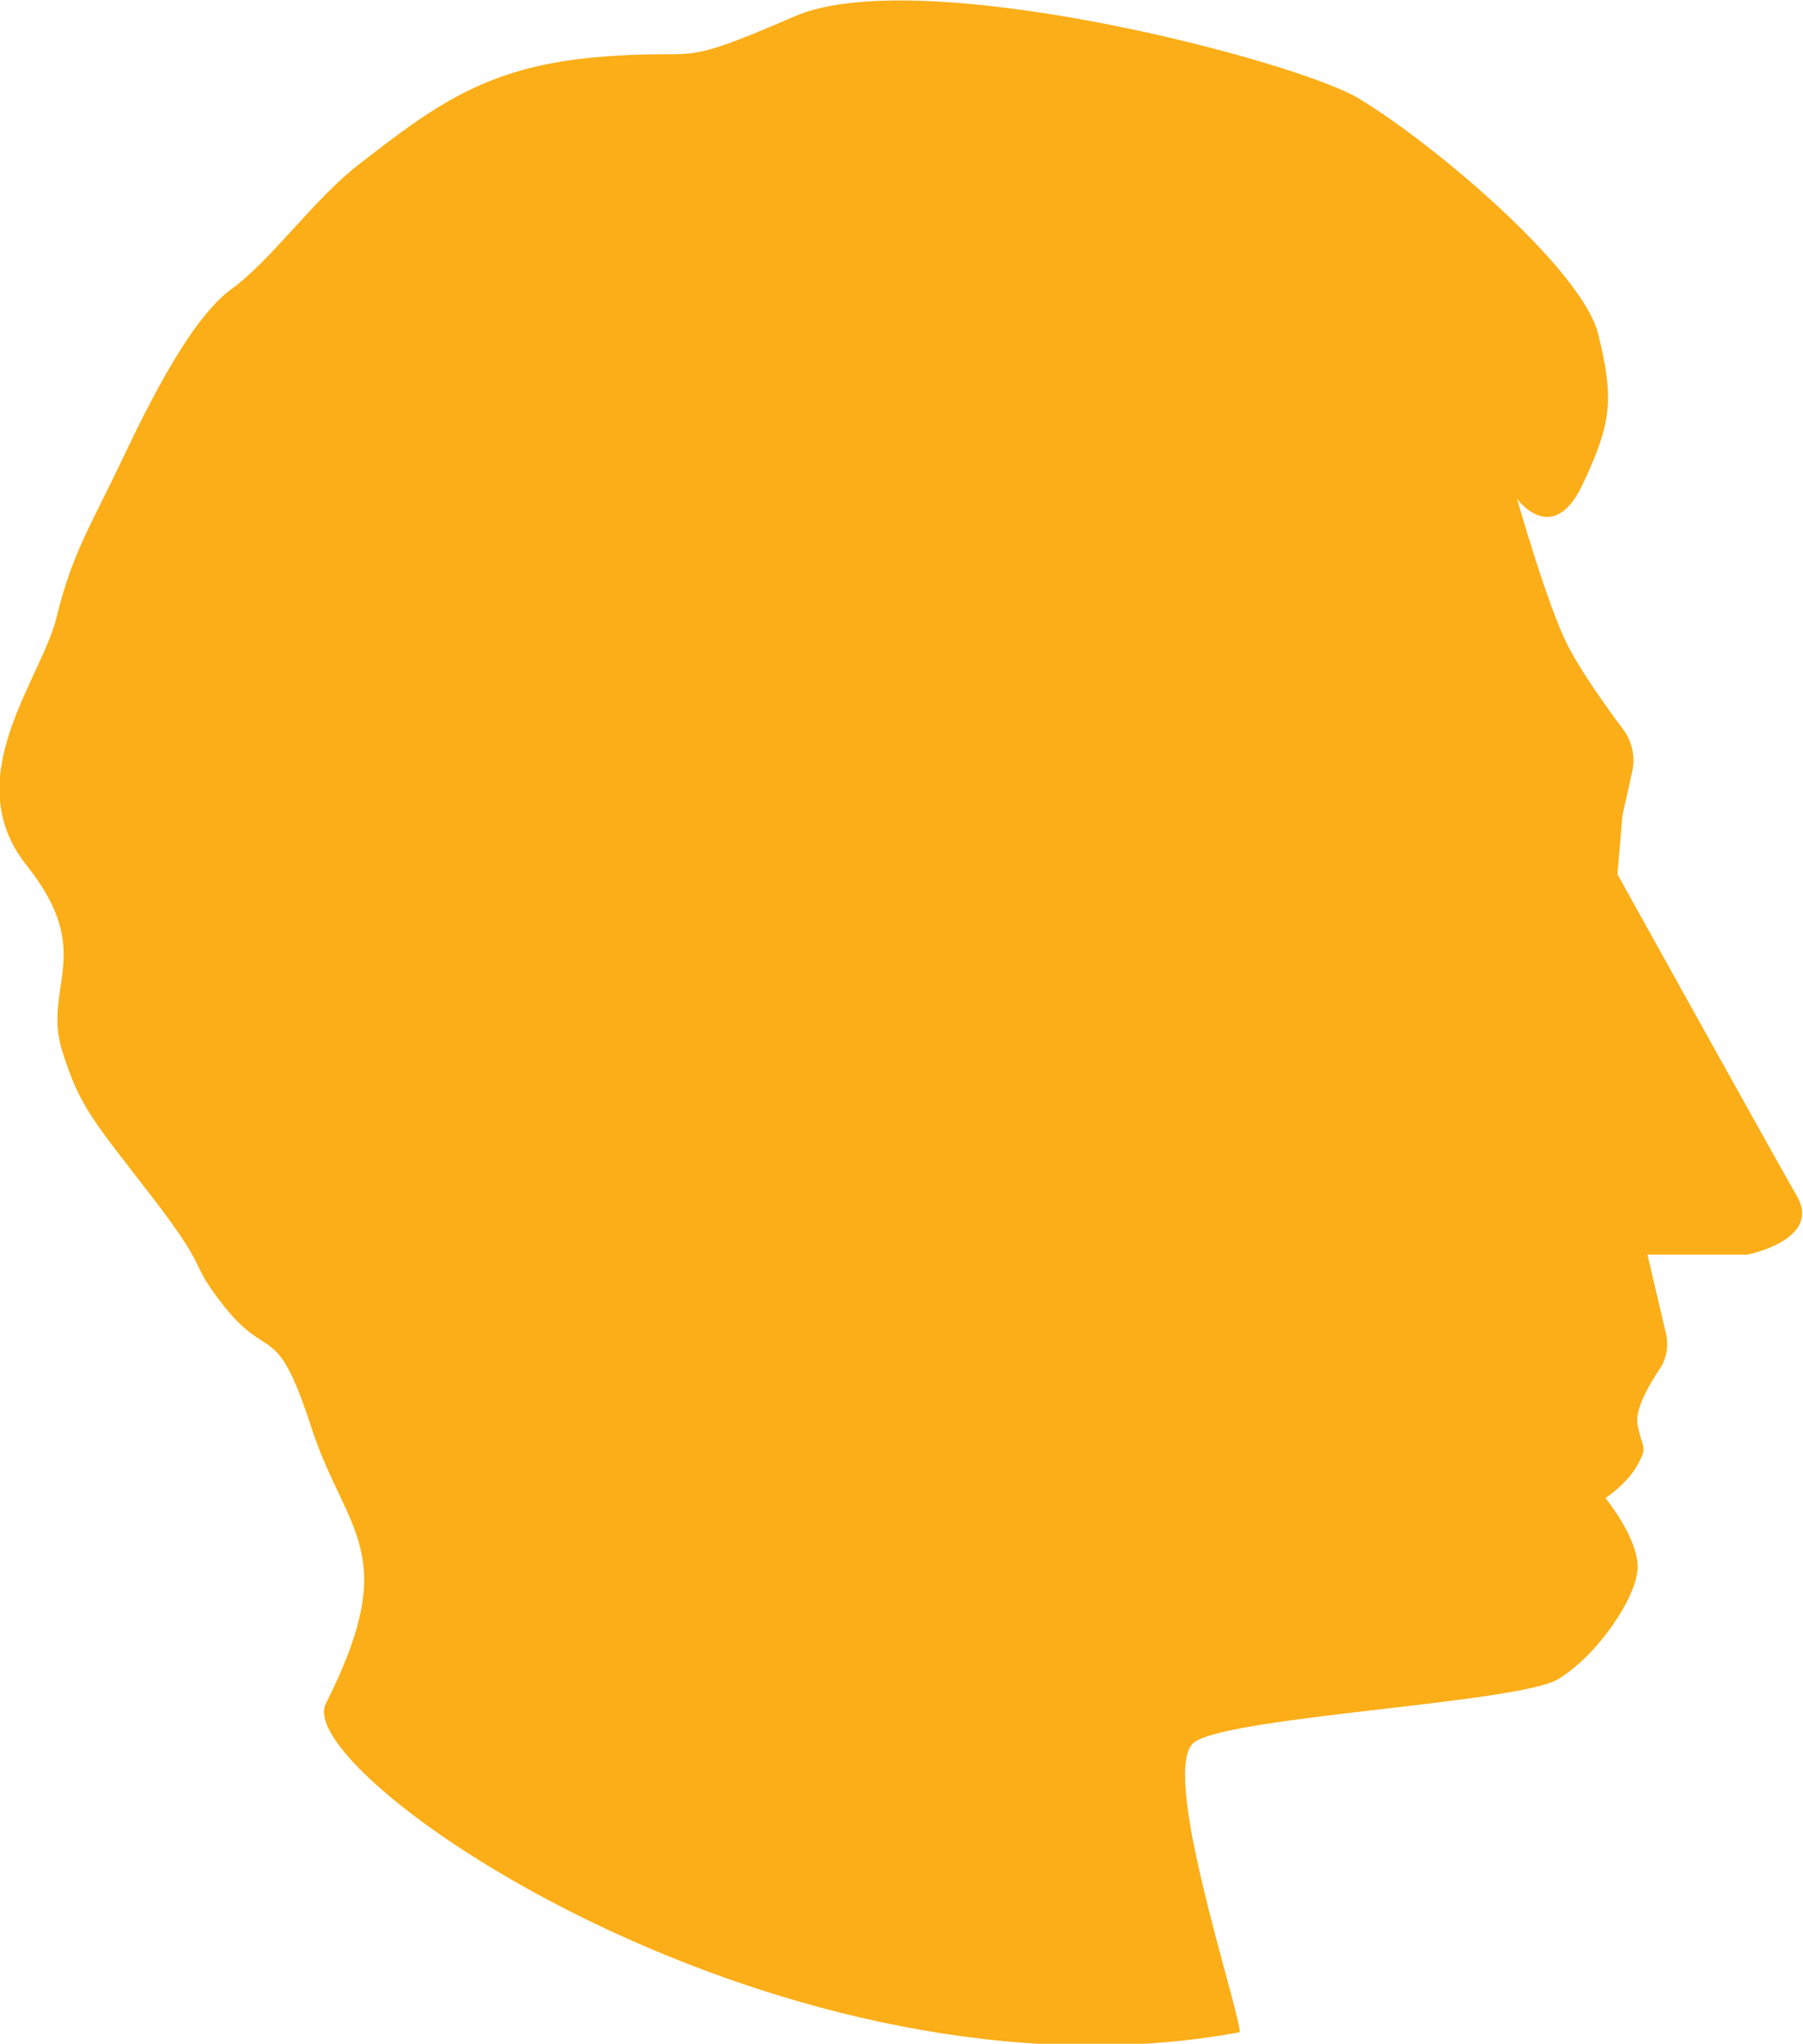 <?xml version="1.0" encoding="UTF-8"?><svg id="Layer_2" xmlns="http://www.w3.org/2000/svg" viewBox="0 0 33.04 37.45"><defs><style>.cls-1{fill:#fbae17;}</style></defs><g id="Layer_1-2"><path class="cls-1" d="M22.72,37.21c-.13-.79-1.46-4.8-.84-5.28s5.94-.72,6.67-1.16,1.46-1.52,1.46-2.06-.59-1.26-.59-1.26c0,0,.4-.26.59-.61s.09-.28,0-.72c-.06-.28.2-.73.4-1.03.13-.19.17-.42.12-.65l-.34-1.45h1.83s1.37-.27.91-1.07-3.29-5.9-3.29-5.9l.09-1.07.18-.81c.06-.27,0-.56-.17-.78-.3-.4-.77-1.06-1.01-1.53-.37-.72-.93-2.69-.93-2.69,0,0,.65.9,1.2-.26s.57-1.59.29-2.75-2.92-3.43-4.38-4.32c-1.17-.71-8.07-2.5-10.35-1.51s-1.64.57-3.65.75-2.95.89-4.33,1.96c-.83.64-1.6,1.75-2.33,2.28s-1.47,1.99-2.02,3.15-.91,1.7-1.19,2.86-1.83,2.95-.55,4.56.28,2.21.65,3.4c.33,1.04.56,1.26,1.66,2.69s.62,1.12,1.31,1.99c.83,1.04.95.23,1.59,2.2s1.68,2.28.27,5.08c-.65,1.29,8.44,7.55,16.74,6.02Z"/></g></svg>